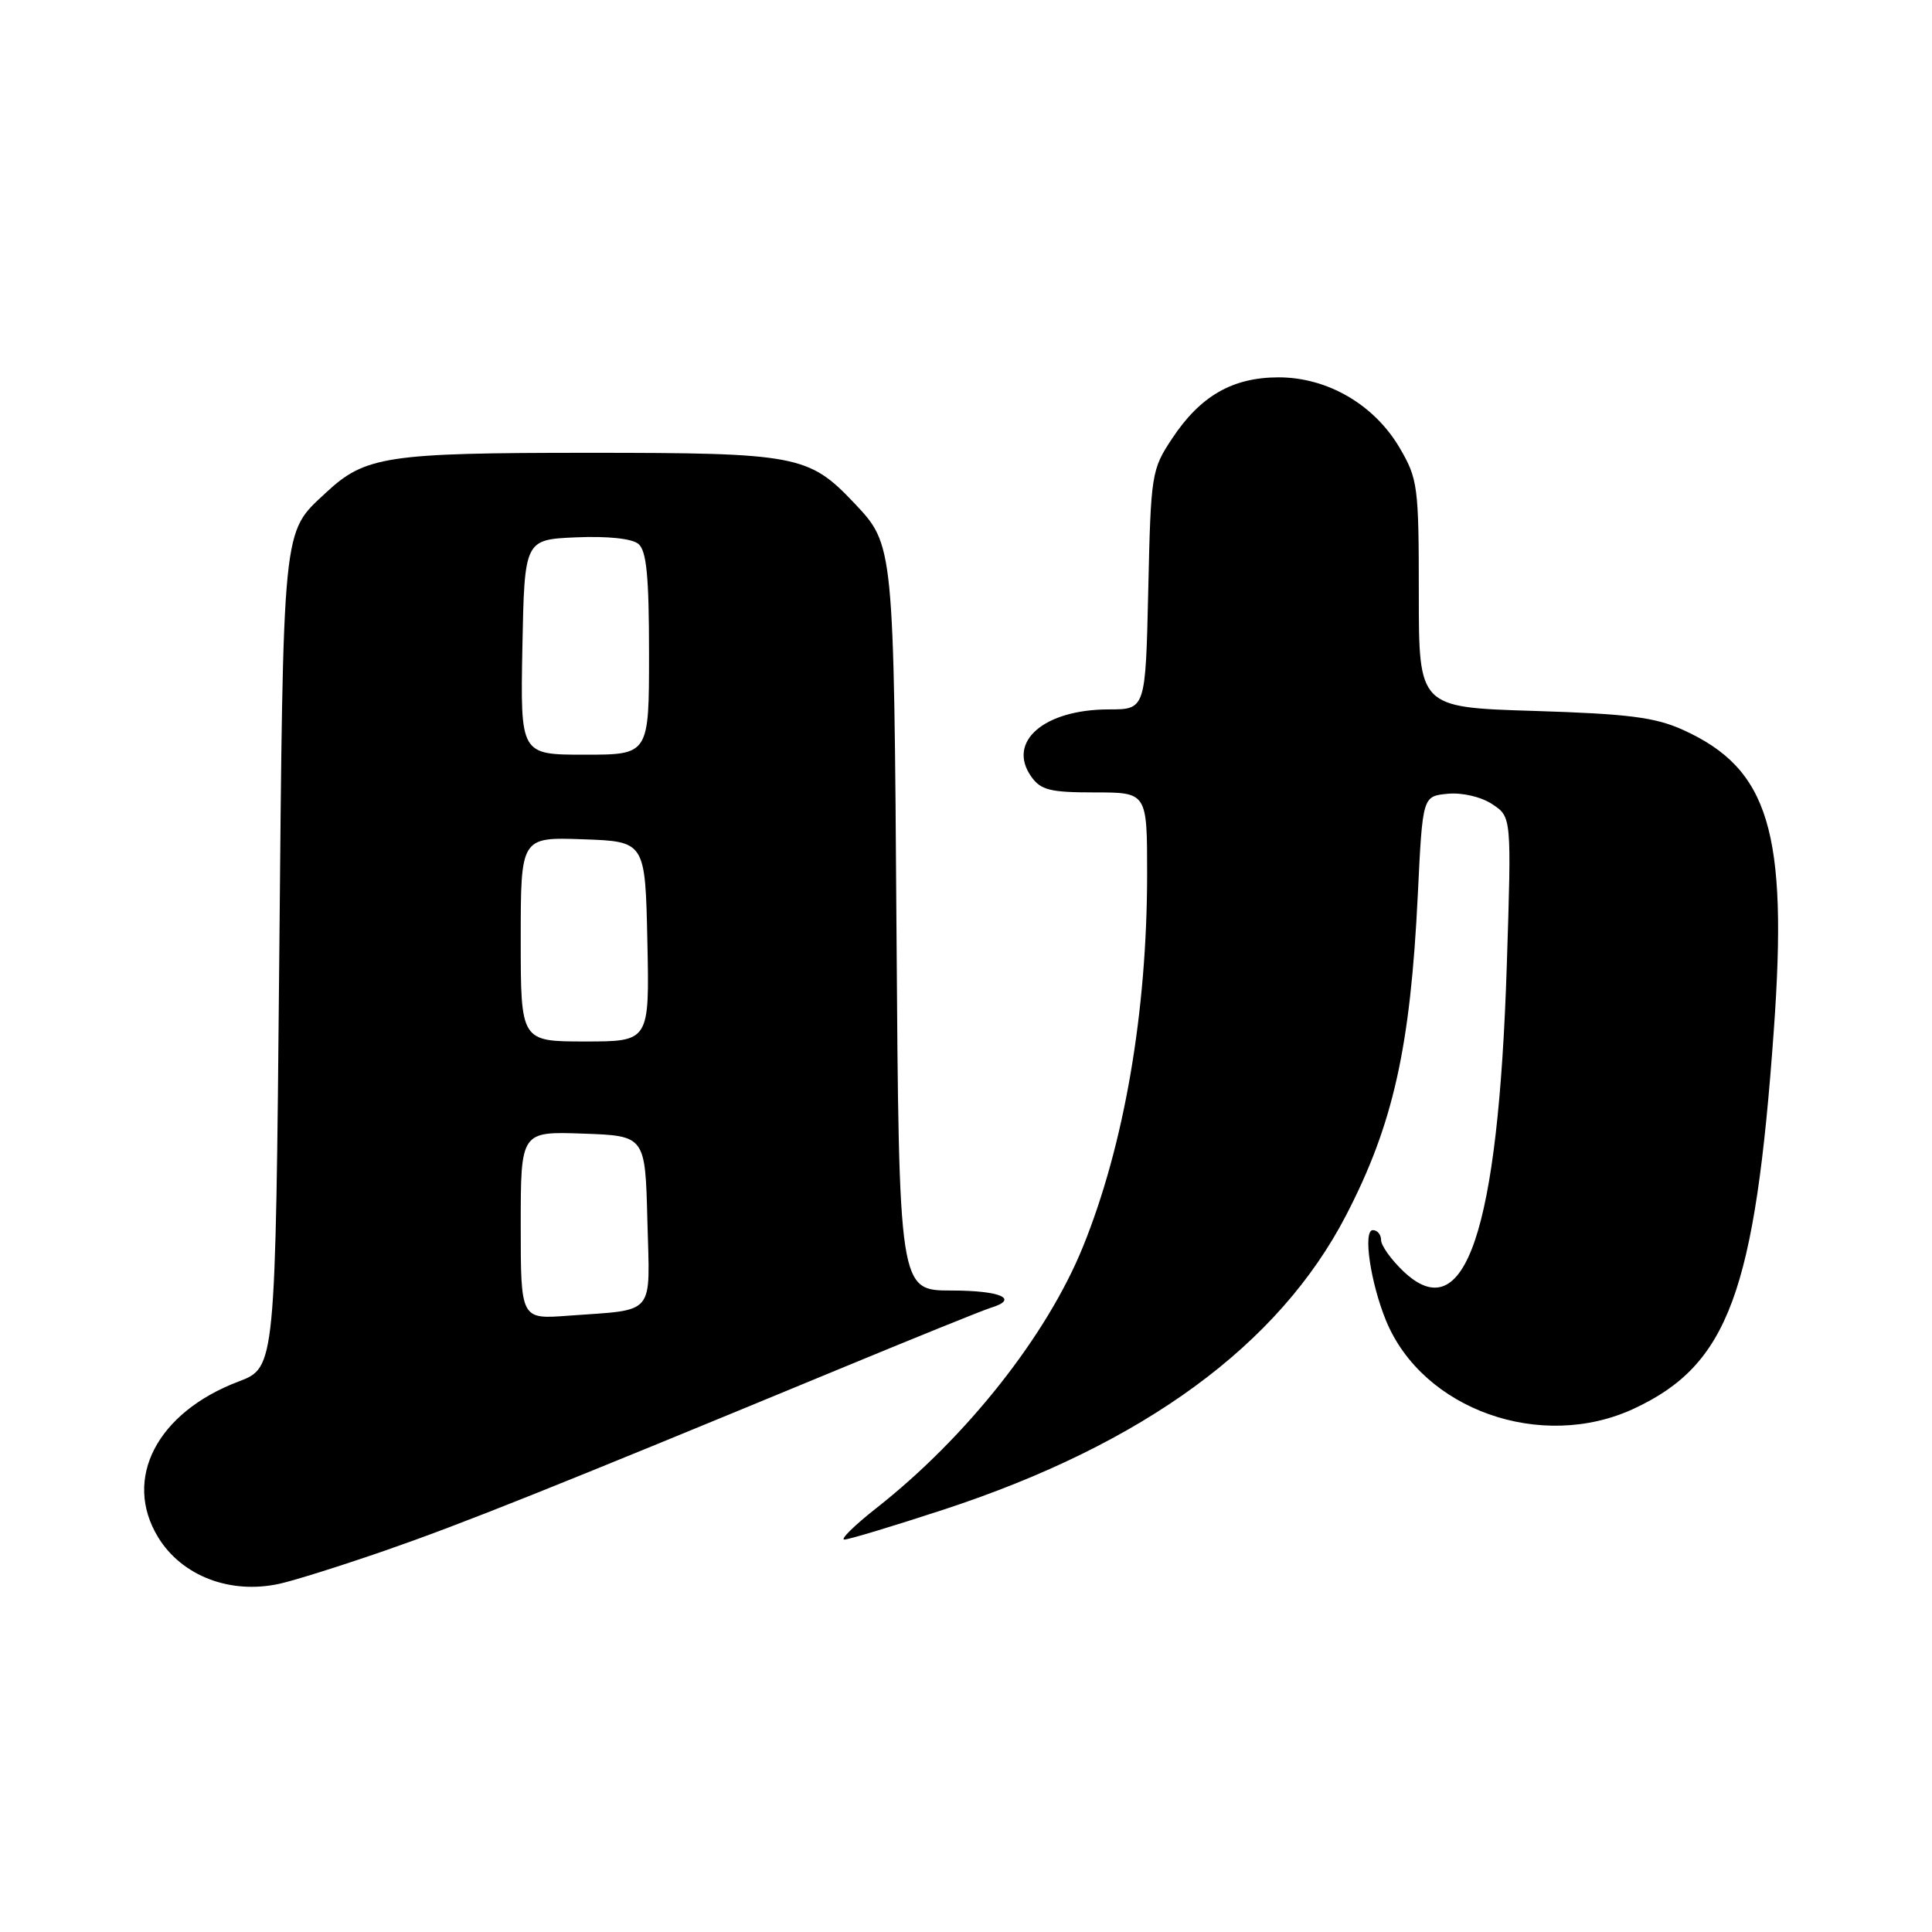 <?xml version="1.0" encoding="UTF-8" standalone="no"?>
<!DOCTYPE svg PUBLIC "-//W3C//DTD SVG 1.1//EN" "http://www.w3.org/Graphics/SVG/1.1/DTD/svg11.dtd" >
<svg xmlns="http://www.w3.org/2000/svg" xmlns:xlink="http://www.w3.org/1999/xlink" version="1.1" viewBox="0 0 256 256">
 <g >
 <path fill="currentColor"
d=" M 51.02 205.46 C 61.22 201.92 72.90 197.25 111.00 181.49 C 121.17 177.28 130.29 173.59 131.25 173.30 C 135.13 172.12 132.61 171.00 126.06 171.00 C 119.12 171.00 119.12 171.00 118.79 123.25 C 118.44 72.08 118.45 72.23 113.19 66.66 C 107.17 60.30 105.60 60.00 78.01 60.00 C 51.21 60.00 48.38 60.43 43.17 65.30 C 37.36 70.72 37.54 68.89 37.00 127.35 C 36.50 181.20 36.50 181.20 31.61 183.06 C 20.79 187.16 16.24 195.96 20.95 203.69 C 24.08 208.82 30.49 211.29 37.02 209.86 C 38.95 209.44 45.25 207.46 51.02 205.46 Z  M 125.13 200.00 C 151.56 191.32 169.46 178.22 178.37 161.02 C 184.61 148.98 186.89 138.79 187.87 118.50 C 188.50 105.50 188.50 105.50 191.82 105.18 C 193.75 105.00 196.22 105.57 197.72 106.55 C 200.29 108.24 200.29 108.24 199.66 127.87 C 198.53 163.26 194.11 176.27 185.91 168.41 C 184.31 166.88 183.00 165.04 183.00 164.31 C 183.00 163.59 182.51 163.00 181.91 163.00 C 180.57 163.00 181.59 169.95 183.66 175.00 C 188.52 186.80 204.23 192.37 216.51 186.65 C 229.01 180.83 232.56 171.22 235.04 136.50 C 236.93 110.23 234.40 101.86 223.00 96.71 C 219.31 95.04 215.76 94.59 203.25 94.20 C 188.00 93.73 188.00 93.73 188.00 78.70 C 188.00 64.44 187.87 63.46 185.47 59.36 C 182.10 53.61 175.90 50.00 169.41 50.00 C 163.31 50.01 159.04 52.46 155.29 58.14 C 152.58 62.23 152.49 62.81 152.15 78.18 C 151.79 94.00 151.79 94.00 146.94 94.00 C 138.35 94.00 133.40 98.27 136.63 102.88 C 137.90 104.69 139.12 105.00 145.06 105.00 C 152.00 105.00 152.00 105.00 152.00 115.78 C 152.00 134.09 148.96 151.76 143.49 165.22 C 138.71 176.98 128.08 190.43 116.16 199.80 C 113.22 202.11 111.30 204.00 111.88 204.00 C 112.46 204.00 118.42 202.20 125.13 200.00 Z  M 69.00 162.36 C 69.00 149.92 69.00 149.92 77.25 150.21 C 85.50 150.50 85.50 150.50 85.78 161.72 C 86.11 174.57 87.02 173.47 75.25 174.34 C 69.00 174.81 69.00 174.81 69.00 162.36 Z  M 69.00 124.46 C 69.00 110.92 69.00 110.92 77.25 111.21 C 85.50 111.50 85.50 111.50 85.78 124.75 C 86.06 138.00 86.06 138.00 77.53 138.00 C 69.00 138.00 69.00 138.00 69.00 124.46 Z  M 69.22 85.75 C 69.50 71.50 69.50 71.50 76.34 71.20 C 80.52 71.02 83.73 71.36 84.59 72.07 C 85.67 72.97 86.00 76.33 86.00 86.62 C 86.00 100.00 86.00 100.00 77.47 100.00 C 68.95 100.00 68.95 100.00 69.22 85.75 Z "/>
</g>
</svg>